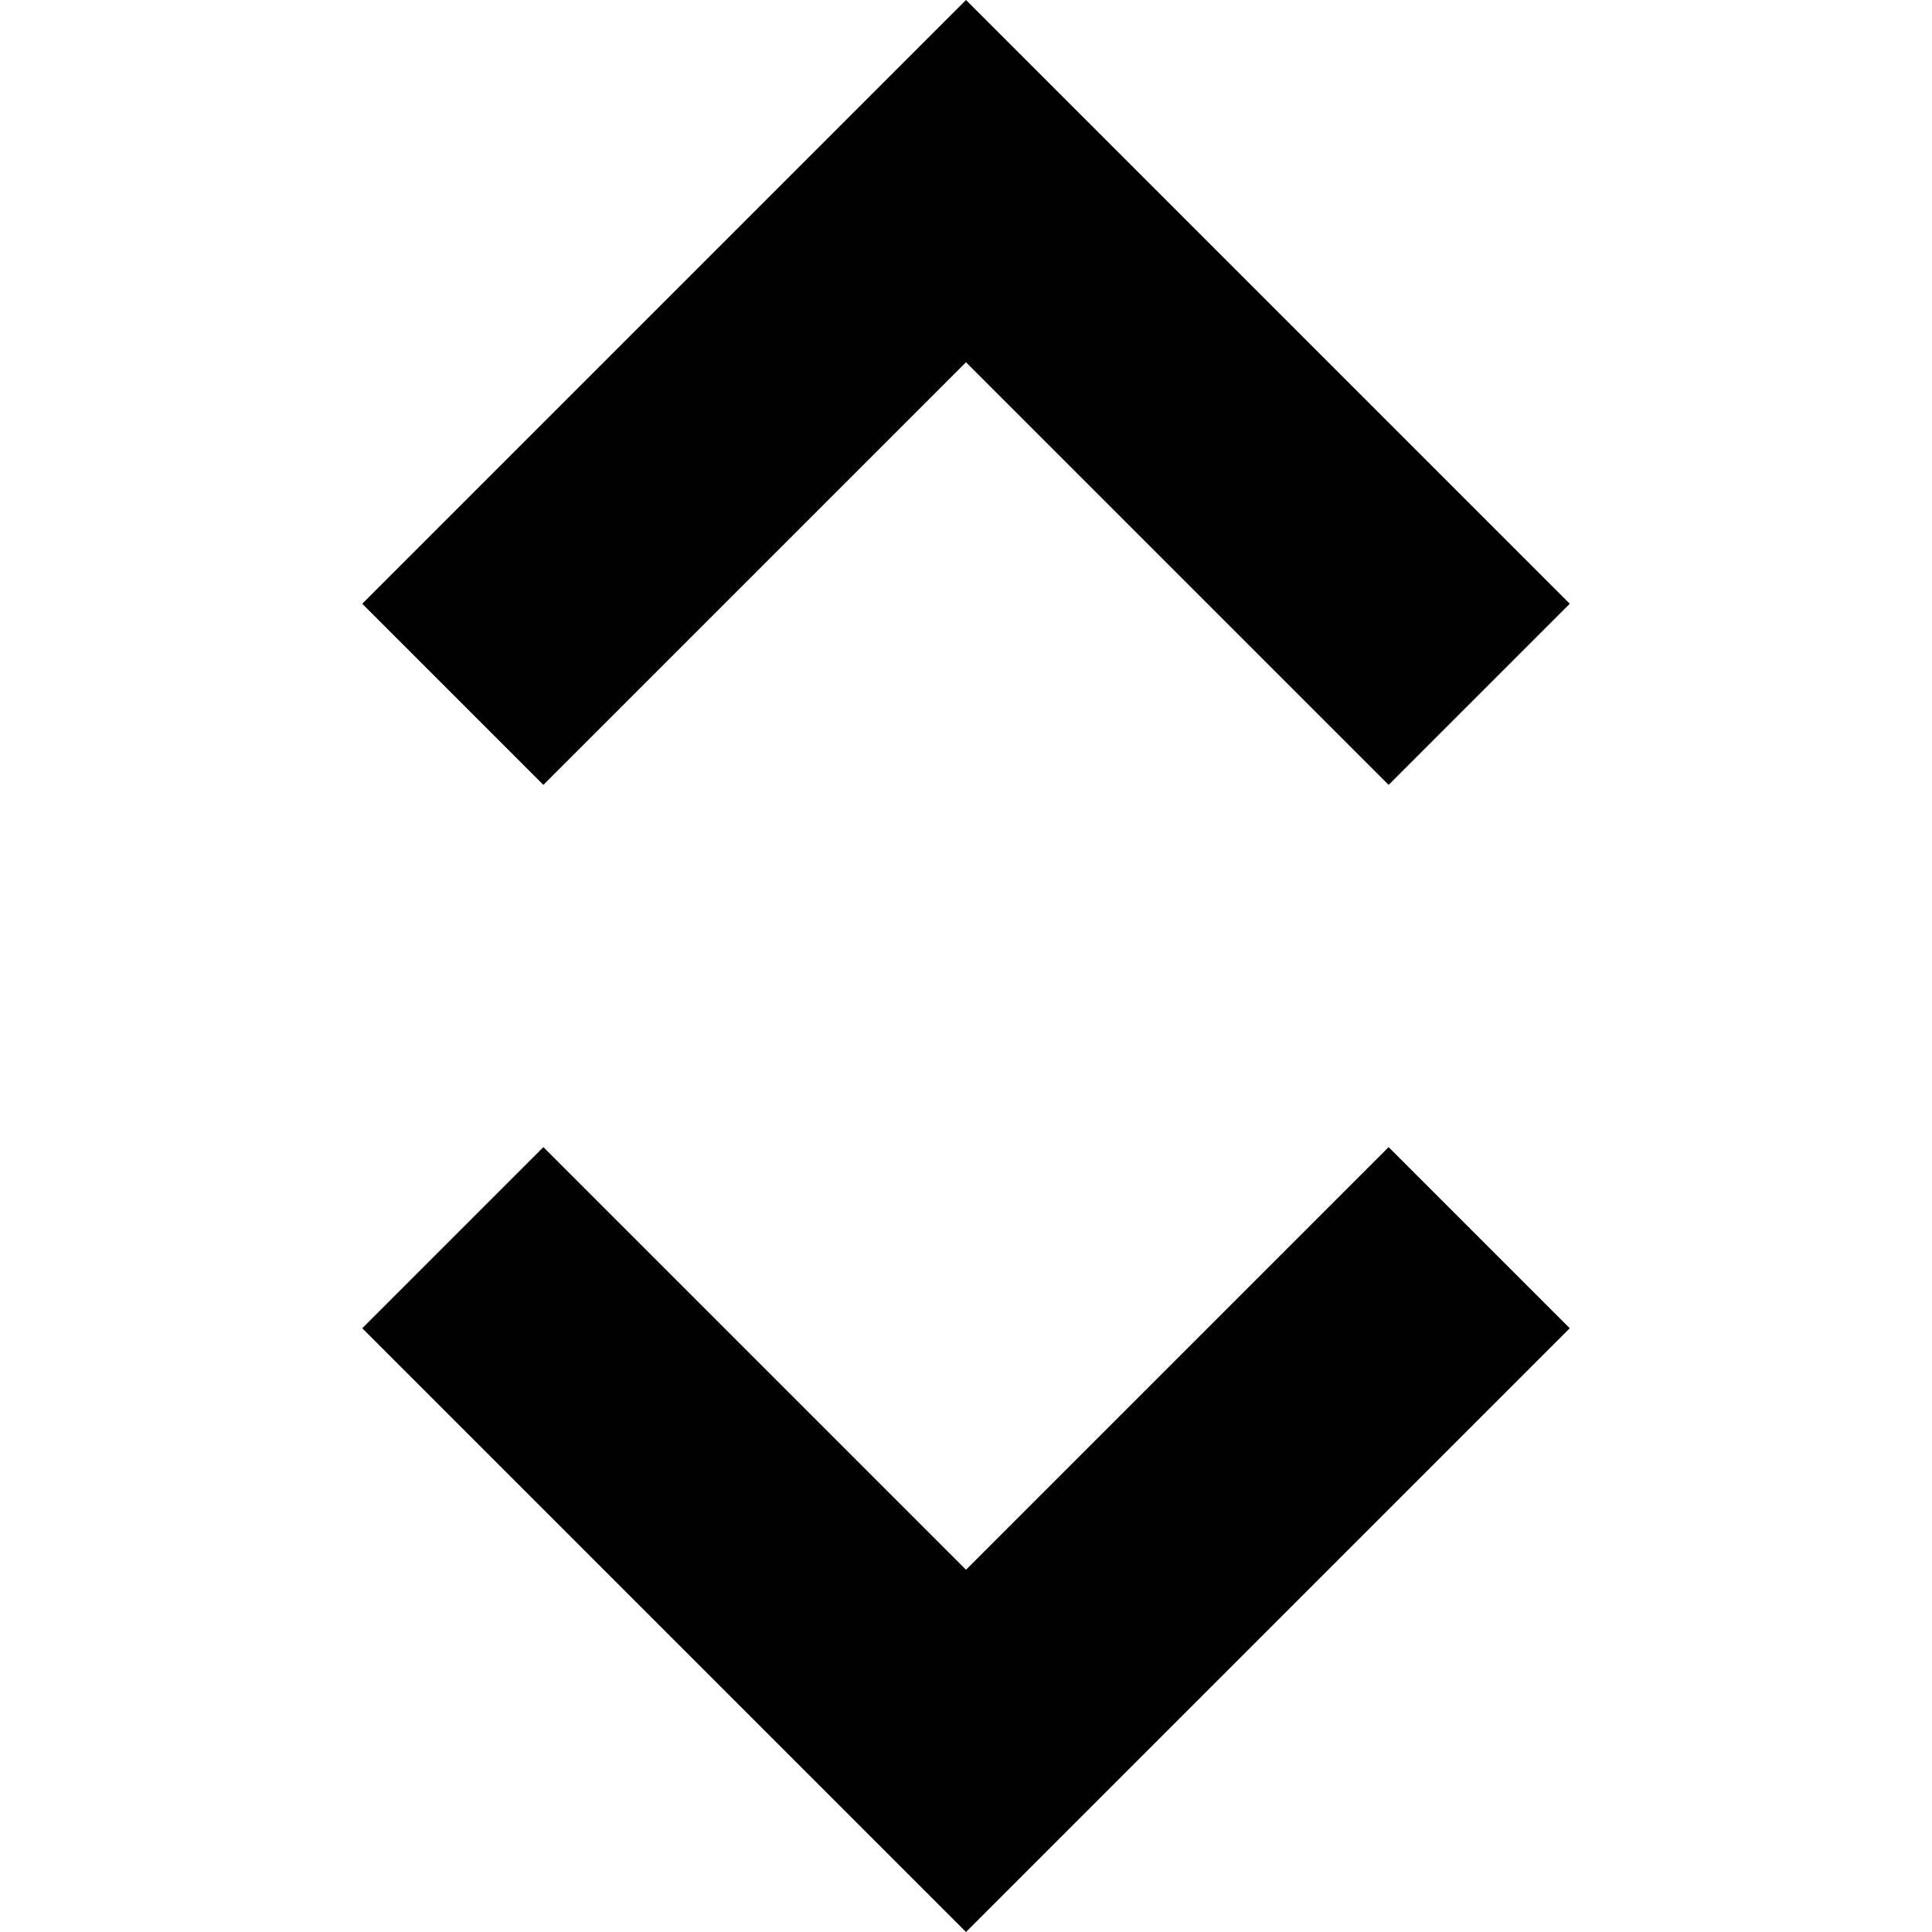 <?xml version="1.0" encoding="UTF-8"?>
<svg width="64px" height="64px" viewBox="0 0 64 64" version="1.1" xmlns="http://www.w3.org/2000/svg" xmlns:xlink="http://www.w3.org/1999/xlink">
    <title>angle-up-down</title>
    <defs></defs>
    <g id="angle-up-down" stroke="none" stroke-width="1" fill="none" fill-rule="evenodd">
        <g transform="translate(12, 0)" fill="#000000" fill-rule="nonzero" id="Shape">
            <polygon points="0 20 20 0 40 20 34 26 20 12 6 26"></polygon>
            <polygon points="0 44 6 38 20 52 34 38 40 44 20 64"></polygon>
        </g>
    </g>
</svg>